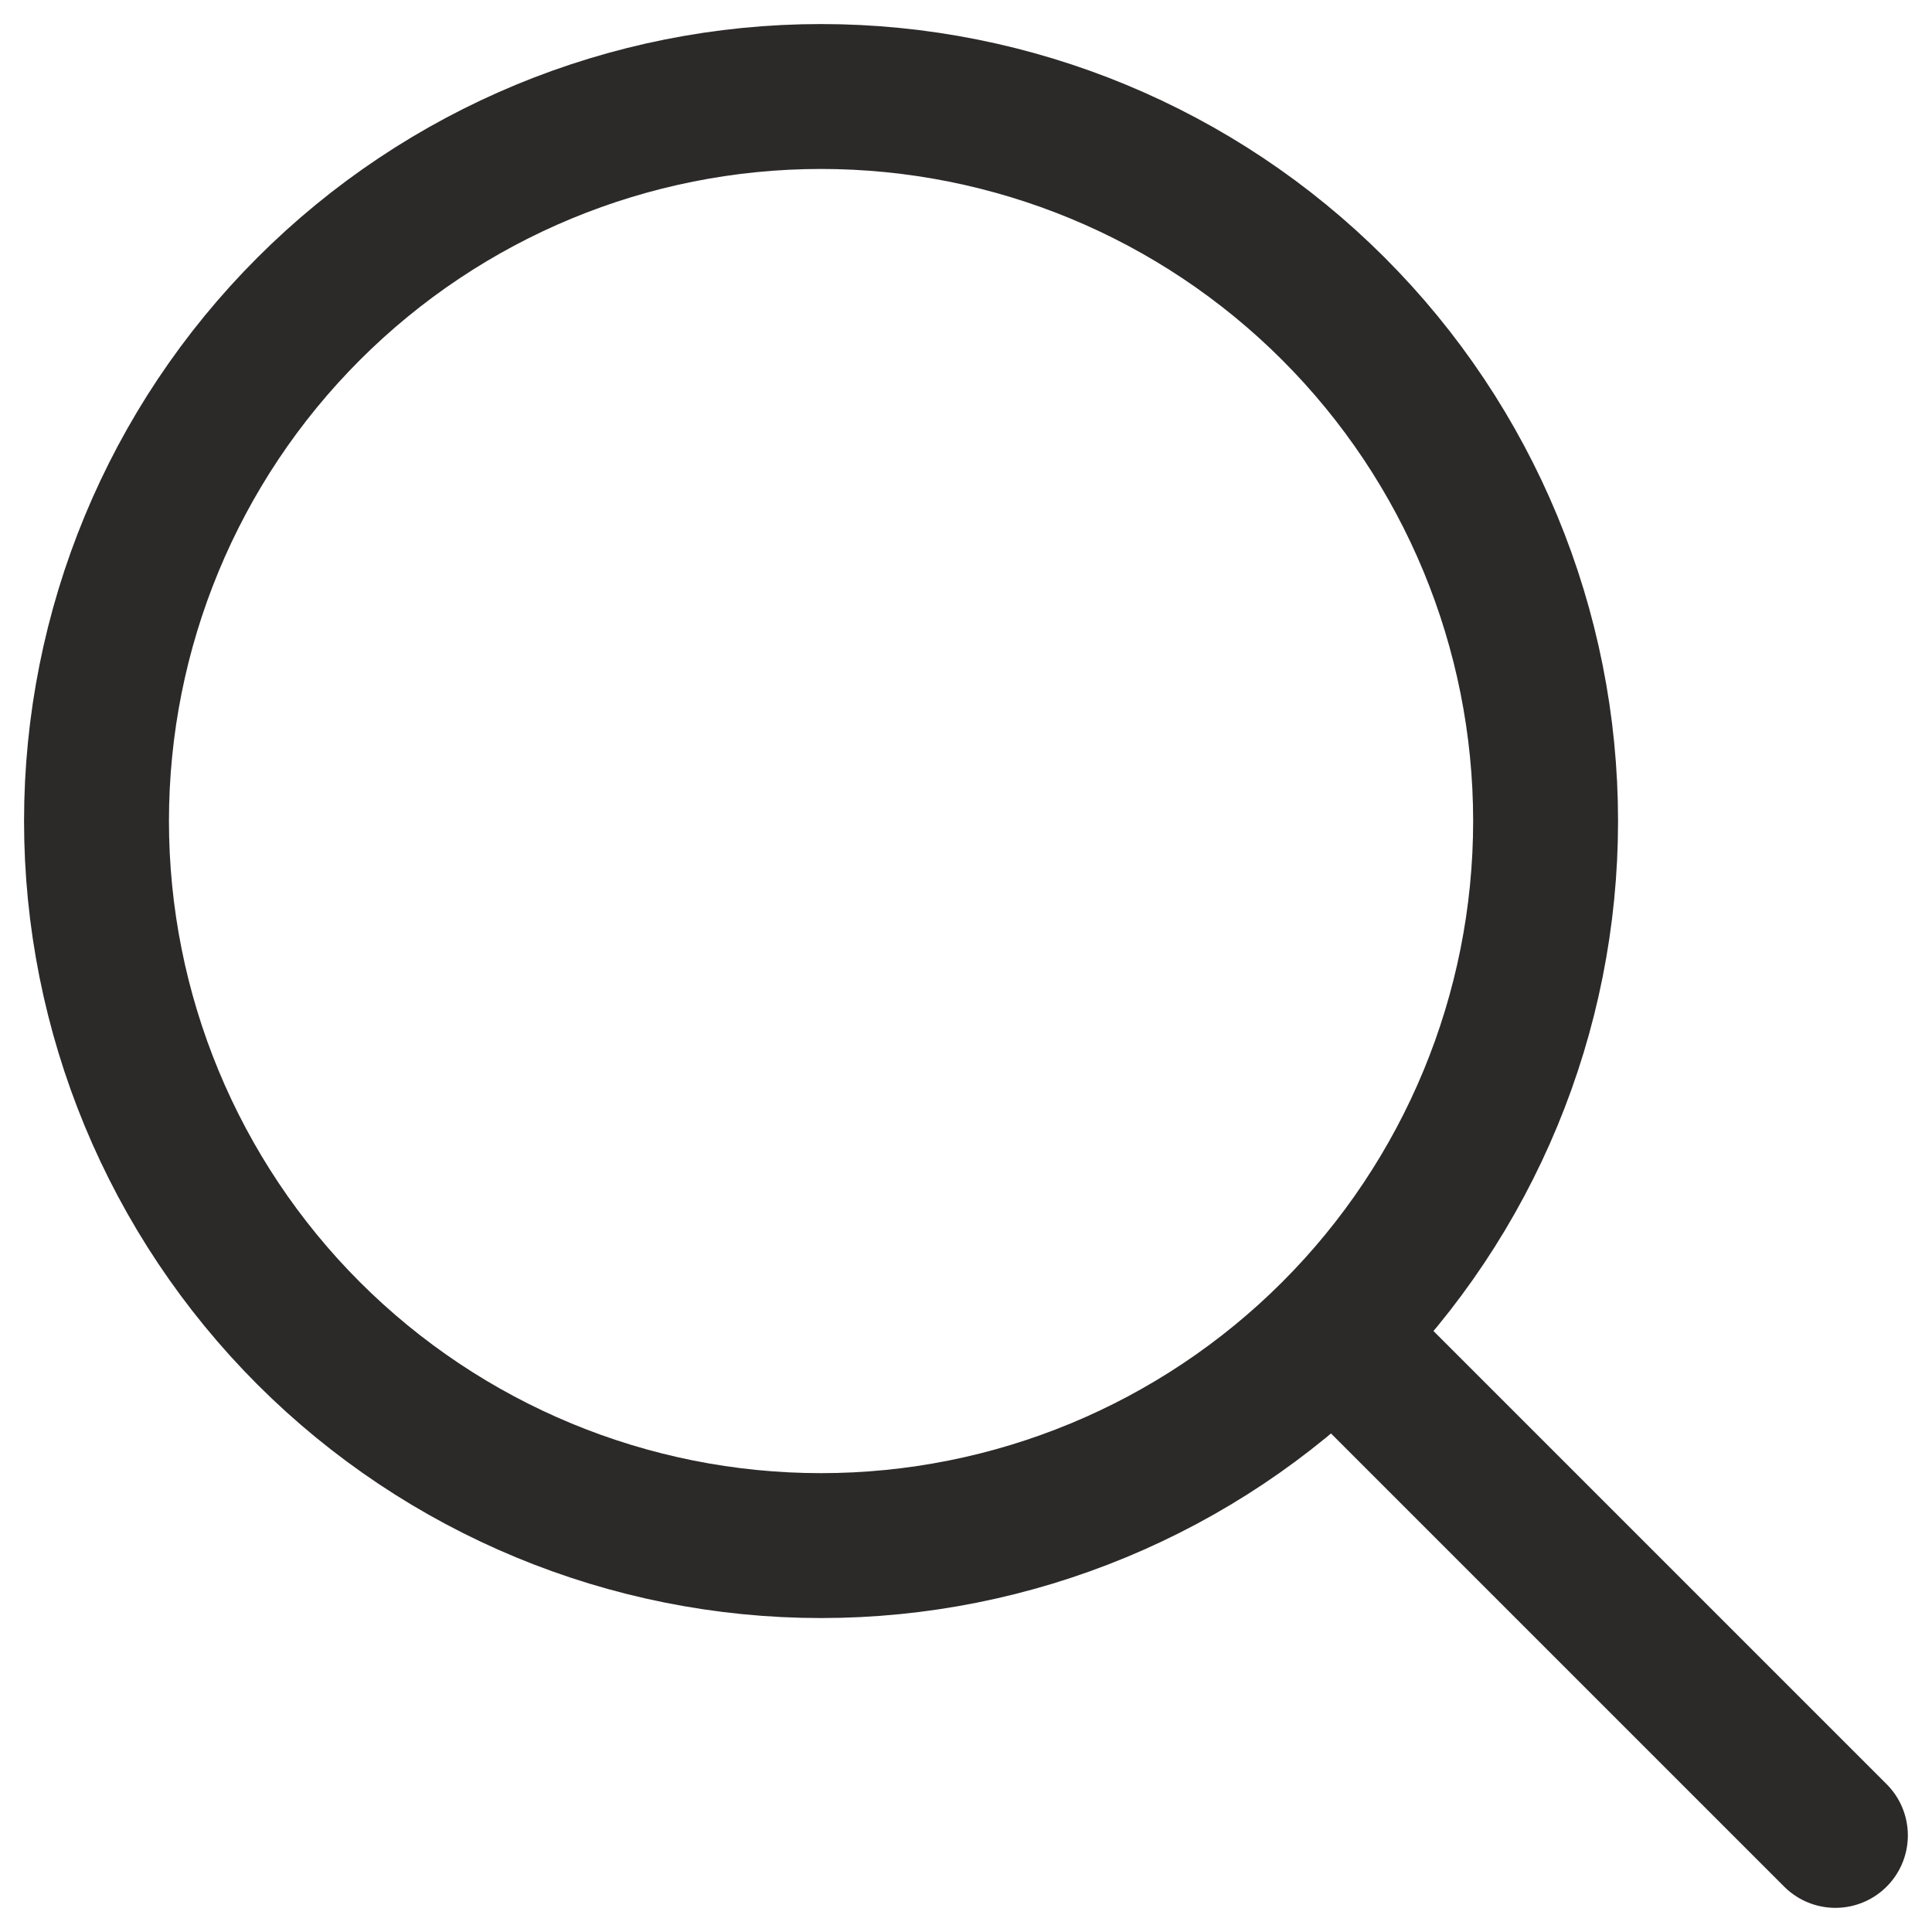 <svg width="20" height="20" viewBox="0 0 20 20" fill="none" xmlns="http://www.w3.org/2000/svg">
<path d="M19 19L13.803 13.803M13.803 13.803C15.21 12.396 16 10.489 16 8.499C16 6.51 15.21 4.602 13.803 3.196C12.396 1.789 10.489 0.999 8.499 0.999C6.51 0.999 4.603 1.789 3.196 3.196C1.789 4.602 0.999 6.51 0.999 8.499C0.999 10.489 1.789 12.396 3.196 13.803C4.603 15.209 6.51 16 8.499 16C10.489 16 12.396 15.209 13.803 13.803Z" stroke="#2C2929" stroke-width="1.5" stroke-linecap="round" stroke-linejoin="round"/>
</svg>
